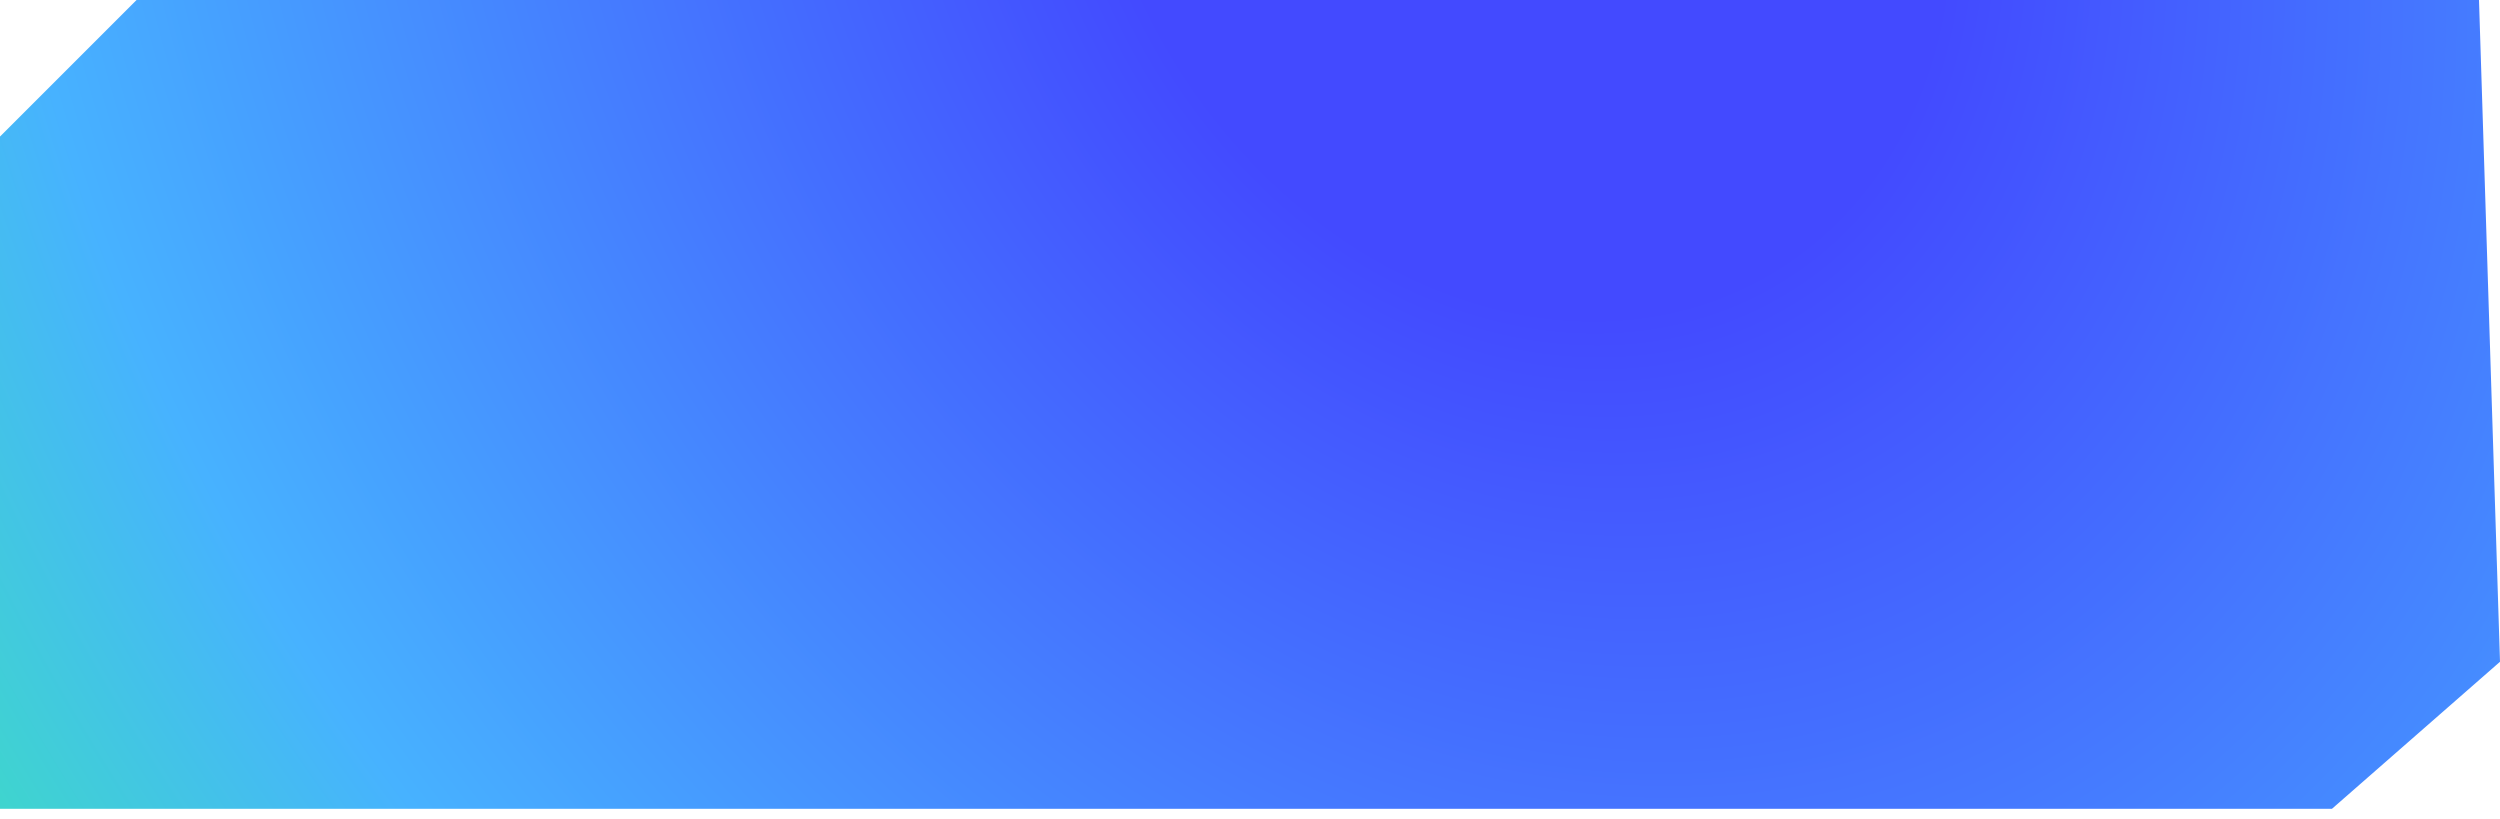 <svg width="119" height="39" viewBox="0 0 119 39" fill="none" xmlns="http://www.w3.org/2000/svg">
<path d="M6.5 0L0 6.5V38.5H111L119 31.5L118 0H6.5Z" fill="url(#paint0_radial_1250_26834)"/>
<defs>
<radialGradient id="paint0_radial_1250_26834" cx="0" cy="0" r="1" gradientUnits="userSpaceOnUse" gradientTransform="translate(72.068 -7.79) rotate(151.802) scale(97.816 120.446)">
<stop offset="0.196" stop-color="#434AFF"/>
<stop offset="0.707" stop-color="#47B2FF"/>
<stop offset="0.989" stop-color="#39EDAC"/>
</radialGradient>
</defs>
</svg>
